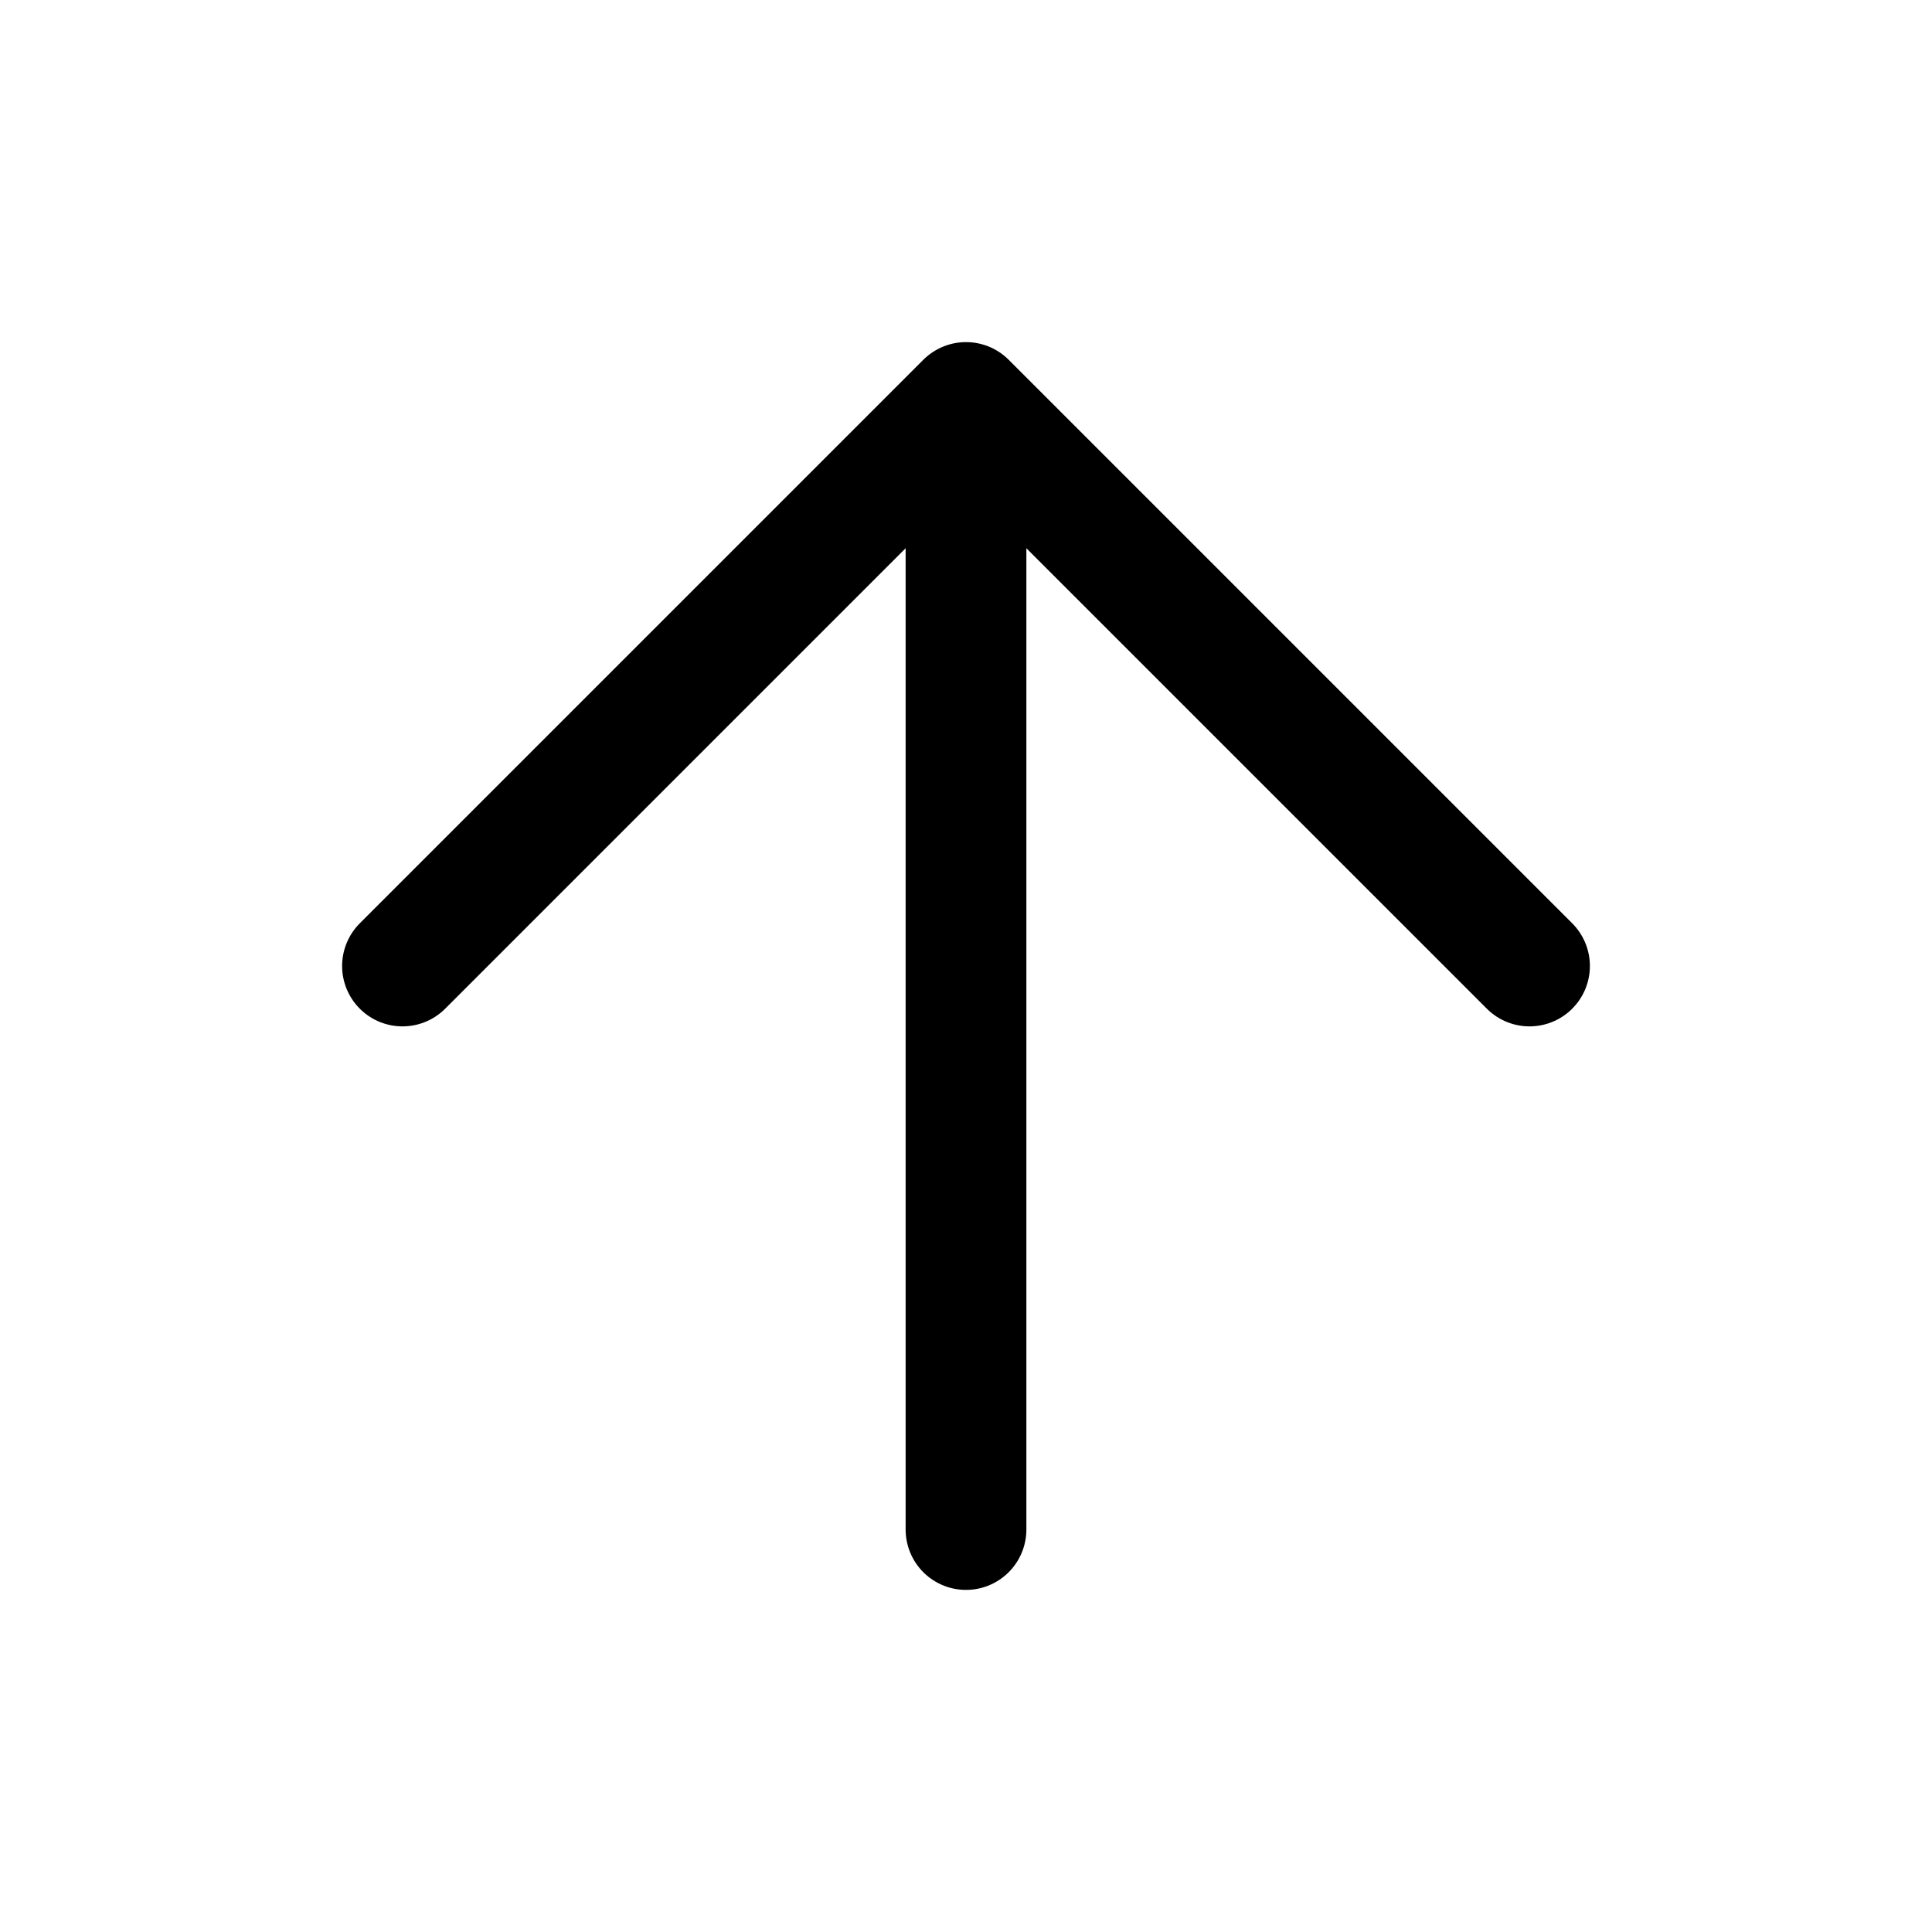 <svg xmlns="http://www.w3.org/2000/svg" viewBox="0 0 40 40" stroke-linejoin="round" stroke-linecap="round" stroke="currentColor" fill="none"><path stroke-width="2.5" d="M20 31.667V8.333m0 0L8.333 20M20 8.333 31.667 20"/></svg>